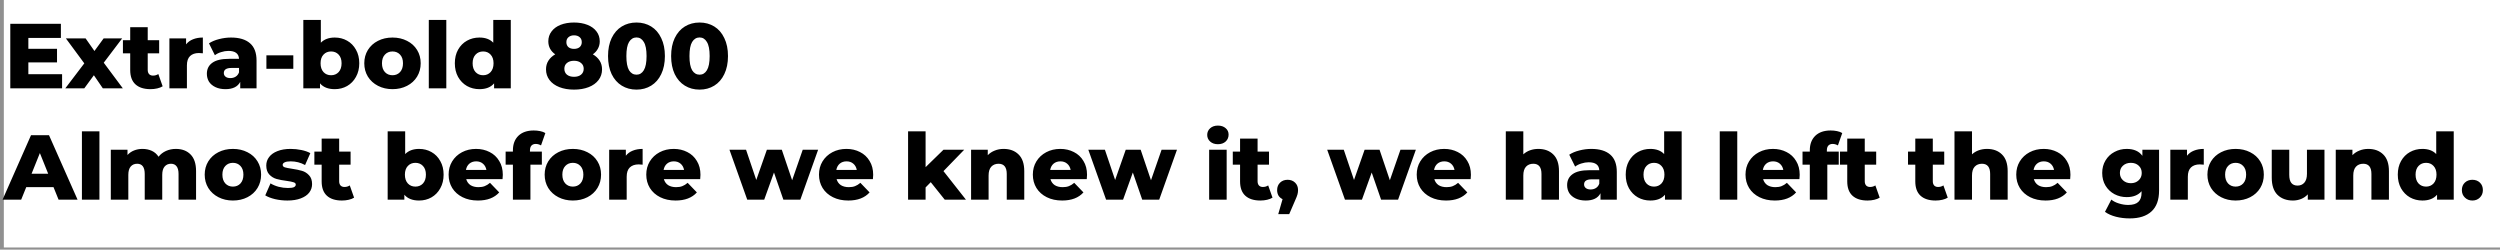 <svg width="651" height="65" viewBox="0 0 651 65" fill="none" xmlns="http://www.w3.org/2000/svg">
<rect x="0" y="0" width="651" height="65" fill="#808080" stroke="none"/>
<rect width="651" height="65" fill="white" fill-opacity="0.13"/>
<rect x="1" width="650" height="64.444" fill="white"/>
<path d="M16.168 19.328V23H2.68V6.2H15.856V9.872H7.384V12.704H14.848V16.256H7.384V19.328H16.168ZM26.775 23L24.447 19.592L21.951 23H17.007L21.951 16.496L17.151 9.992H22.287L24.591 13.28L26.991 9.992H31.815L27.015 16.328L31.983 23H26.775ZM42.354 22.472C41.97 22.712 41.498 22.896 40.938 23.024C40.394 23.152 39.81 23.216 39.186 23.216C37.49 23.216 36.186 22.8 35.274 21.968C34.362 21.136 33.906 19.896 33.906 18.248V13.88H32.01V10.472H33.906V7.088H38.466V10.472H41.442V13.88H38.466V18.2C38.466 18.664 38.586 19.032 38.826 19.304C39.082 19.56 39.418 19.688 39.834 19.688C40.362 19.688 40.826 19.552 41.226 19.28L42.354 22.472ZM48.456 11.552C48.92 10.96 49.52 10.52 50.256 10.232C51.008 9.928 51.864 9.776 52.824 9.776V13.88C52.408 13.832 52.064 13.808 51.792 13.808C50.816 13.808 50.048 14.072 49.488 14.6C48.944 15.128 48.672 15.936 48.672 17.024V23H44.112V9.992H48.456V11.552ZM60.156 9.776C62.316 9.776 63.964 10.272 65.1 11.264C66.236 12.24 66.804 13.744 66.804 15.776V23H62.556V21.32C61.9 22.584 60.62 23.216 58.716 23.216C57.708 23.216 56.836 23.04 56.1 22.688C55.364 22.336 54.804 21.864 54.42 21.272C54.052 20.664 53.868 19.976 53.868 19.208C53.868 17.976 54.34 17.024 55.284 16.352C56.228 15.664 57.684 15.32 59.652 15.32H62.244C62.164 13.944 61.244 13.256 59.484 13.256C58.86 13.256 58.228 13.36 57.588 13.568C56.948 13.76 56.404 14.032 55.956 14.384L54.42 11.288C55.14 10.808 56.012 10.44 57.036 10.184C58.076 9.912 59.116 9.776 60.156 9.776ZM59.988 20.336C60.516 20.336 60.98 20.208 61.38 19.952C61.78 19.696 62.068 19.32 62.244 18.824V17.696H60.276C58.948 17.696 58.284 18.136 58.284 19.016C58.284 19.416 58.436 19.736 58.74 19.976C59.044 20.216 59.46 20.336 59.988 20.336ZM69.371 14.408H76.379V17.912H69.371V14.408ZM87.171 9.776C88.355 9.776 89.427 10.048 90.387 10.592C91.363 11.136 92.131 11.92 92.691 12.944C93.267 13.952 93.555 15.128 93.555 16.472C93.555 17.816 93.267 19 92.691 20.024C92.131 21.048 91.363 21.84 90.387 22.4C89.427 22.944 88.355 23.216 87.171 23.216C85.459 23.216 84.179 22.712 83.331 21.704V23H78.987V5.192H83.547V11.12C84.427 10.224 85.635 9.776 87.171 9.776ZM86.211 19.592C87.011 19.592 87.667 19.32 88.179 18.776C88.691 18.216 88.947 17.448 88.947 16.472C88.947 15.512 88.691 14.76 88.179 14.216C87.667 13.672 87.011 13.4 86.211 13.4C85.411 13.4 84.755 13.672 84.243 14.216C83.731 14.76 83.475 15.512 83.475 16.472C83.475 17.448 83.731 18.216 84.243 18.776C84.755 19.32 85.411 19.592 86.211 19.592ZM102.203 23.216C100.811 23.216 99.555 22.928 98.435 22.352C97.315 21.776 96.435 20.976 95.795 19.952C95.171 18.928 94.859 17.768 94.859 16.472C94.859 15.192 95.171 14.04 95.795 13.016C96.435 11.992 97.307 11.2 98.411 10.64C99.531 10.064 100.795 9.776 102.203 9.776C103.611 9.776 104.875 10.064 105.995 10.64C107.115 11.2 107.987 11.992 108.611 13.016C109.235 14.024 109.547 15.176 109.547 16.472C109.547 17.768 109.235 18.928 108.611 19.952C107.987 20.976 107.115 21.776 105.995 22.352C104.875 22.928 103.611 23.216 102.203 23.216ZM102.203 19.592C103.003 19.592 103.659 19.32 104.171 18.776C104.683 18.216 104.939 17.448 104.939 16.472C104.939 15.512 104.683 14.76 104.171 14.216C103.659 13.672 103.003 13.4 102.203 13.4C101.403 13.4 100.747 13.672 100.235 14.216C99.723 14.76 99.467 15.512 99.467 16.472C99.467 17.448 99.723 18.216 100.235 18.776C100.747 19.32 101.403 19.592 102.203 19.592ZM111.659 5.192H116.219V23H111.659V5.192ZM133.007 5.192V23H128.663V21.704C127.815 22.712 126.543 23.216 124.847 23.216C123.663 23.216 122.583 22.944 121.607 22.4C120.631 21.84 119.855 21.048 119.279 20.024C118.719 19 118.439 17.816 118.439 16.472C118.439 15.128 118.719 13.952 119.279 12.944C119.855 11.92 120.631 11.136 121.607 10.592C122.583 10.048 123.663 9.776 124.847 9.776C126.399 9.776 127.599 10.224 128.447 11.12V5.192H133.007ZM125.807 19.592C126.591 19.592 127.239 19.32 127.751 18.776C128.263 18.216 128.519 17.448 128.519 16.472C128.519 15.512 128.263 14.76 127.751 14.216C127.255 13.672 126.607 13.4 125.807 13.4C125.007 13.4 124.351 13.672 123.839 14.216C123.327 14.76 123.071 15.512 123.071 16.472C123.071 17.448 123.327 18.216 123.839 18.776C124.351 19.32 125.007 19.592 125.807 19.592ZM154.373 14.144C155.141 14.592 155.733 15.144 156.149 15.8C156.565 16.456 156.773 17.208 156.773 18.056C156.773 19.112 156.469 20.04 155.861 20.84C155.253 21.64 154.397 22.256 153.293 22.688C152.189 23.12 150.917 23.336 149.477 23.336C148.037 23.336 146.765 23.12 145.661 22.688C144.557 22.256 143.701 21.64 143.093 20.84C142.485 20.04 142.181 19.112 142.181 18.056C142.181 17.208 142.389 16.456 142.805 15.8C143.221 15.144 143.813 14.592 144.581 14.144C144.005 13.744 143.557 13.256 143.237 12.68C142.933 12.104 142.781 11.464 142.781 10.76C142.781 9.784 143.061 8.928 143.621 8.192C144.181 7.44 144.965 6.864 145.973 6.464C146.997 6.064 148.165 5.864 149.477 5.864C150.789 5.864 151.949 6.064 152.957 6.464C153.981 6.864 154.773 7.44 155.333 8.192C155.893 8.928 156.173 9.784 156.173 10.76C156.173 11.464 156.013 12.104 155.693 12.68C155.389 13.256 154.949 13.744 154.373 14.144ZM149.477 9.2C148.885 9.2 148.405 9.36 148.037 9.68C147.669 9.984 147.485 10.416 147.485 10.976C147.485 11.52 147.661 11.952 148.013 12.272C148.381 12.576 148.869 12.728 149.477 12.728C150.085 12.728 150.573 12.576 150.941 12.272C151.309 11.952 151.493 11.52 151.493 10.976C151.493 10.416 151.309 9.984 150.941 9.68C150.573 9.36 150.085 9.2 149.477 9.2ZM149.477 20C150.245 20 150.853 19.816 151.301 19.448C151.765 19.064 151.997 18.552 151.997 17.912C151.997 17.272 151.765 16.768 151.301 16.4C150.853 16.016 150.245 15.824 149.477 15.824C148.709 15.824 148.093 16.016 147.629 16.4C147.181 16.768 146.957 17.272 146.957 17.912C146.957 18.552 147.181 19.064 147.629 19.448C148.093 19.816 148.709 20 149.477 20ZM165.748 23.336C164.308 23.336 163.028 22.992 161.908 22.304C160.788 21.616 159.908 20.616 159.268 19.304C158.644 17.976 158.332 16.408 158.332 14.6C158.332 12.792 158.644 11.232 159.268 9.92C159.908 8.592 160.788 7.584 161.908 6.896C163.028 6.208 164.308 5.864 165.748 5.864C167.172 5.864 168.444 6.208 169.564 6.896C170.684 7.584 171.556 8.592 172.18 9.92C172.82 11.232 173.14 12.792 173.14 14.6C173.14 16.408 172.82 17.976 172.18 19.304C171.556 20.616 170.684 21.616 169.564 22.304C168.444 22.992 167.172 23.336 165.748 23.336ZM165.748 19.448C166.548 19.448 167.18 19.064 167.644 18.296C168.124 17.512 168.364 16.28 168.364 14.6C168.364 12.92 168.124 11.696 167.644 10.928C167.18 10.144 166.548 9.752 165.748 9.752C164.932 9.752 164.284 10.144 163.804 10.928C163.34 11.696 163.108 12.92 163.108 14.6C163.108 16.28 163.34 17.512 163.804 18.296C164.284 19.064 164.932 19.448 165.748 19.448ZM182.177 23.336C180.737 23.336 179.457 22.992 178.337 22.304C177.217 21.616 176.337 20.616 175.697 19.304C175.073 17.976 174.761 16.408 174.761 14.6C174.761 12.792 175.073 11.232 175.697 9.92C176.337 8.592 177.217 7.584 178.337 6.896C179.457 6.208 180.737 5.864 182.177 5.864C183.601 5.864 184.873 6.208 185.993 6.896C187.113 7.584 187.985 8.592 188.609 9.92C189.249 11.232 189.569 12.792 189.569 14.6C189.569 16.408 189.249 17.976 188.609 19.304C187.985 20.616 187.113 21.616 185.993 22.304C184.873 22.992 183.601 23.336 182.177 23.336ZM182.177 19.448C182.977 19.448 183.609 19.064 184.073 18.296C184.553 17.512 184.793 16.28 184.793 14.6C184.793 12.92 184.553 11.696 184.073 10.928C183.609 10.144 182.977 9.752 182.177 9.752C181.361 9.752 180.713 10.144 180.233 10.928C179.769 11.696 179.537 12.92 179.537 14.6C179.537 16.28 179.769 17.512 180.233 18.296C180.713 19.064 181.361 19.448 182.177 19.448ZM13.936 48.736H6.832L5.512 52H0.664L8.08 35.2H12.76L20.2 52H15.256L13.936 48.736ZM12.544 45.232L10.384 39.856L8.224 45.232H12.544ZM21.331 34.192H25.891V52H21.331V34.192ZM45.799 38.776C47.399 38.776 48.671 39.256 49.615 40.216C50.575 41.176 51.055 42.624 51.055 44.56V52H46.495V45.304C46.495 44.392 46.319 43.72 45.967 43.288C45.631 42.856 45.151 42.64 44.527 42.64C43.839 42.64 43.287 42.88 42.871 43.36C42.455 43.84 42.247 44.568 42.247 45.544V52H37.687V45.304C37.687 43.528 37.031 42.64 35.719 42.64C35.015 42.64 34.455 42.88 34.039 43.36C33.623 43.84 33.415 44.568 33.415 45.544V52H28.855V38.992H33.199V40.36C33.679 39.832 34.247 39.44 34.903 39.184C35.575 38.912 36.303 38.776 37.087 38.776C37.999 38.776 38.815 38.944 39.535 39.28C40.255 39.616 40.839 40.128 41.287 40.816C41.799 40.16 42.447 39.656 43.231 39.304C44.015 38.952 44.871 38.776 45.799 38.776ZM60.648 52.216C59.256 52.216 58 51.928 56.88 51.352C55.76 50.776 54.88 49.976 54.24 48.952C53.616 47.928 53.304 46.768 53.304 45.472C53.304 44.192 53.616 43.04 54.24 42.016C54.88 40.992 55.752 40.2 56.856 39.64C57.976 39.064 59.24 38.776 60.648 38.776C62.056 38.776 63.32 39.064 64.44 39.64C65.56 40.2 66.432 40.992 67.056 42.016C67.68 43.024 67.992 44.176 67.992 45.472C67.992 46.768 67.68 47.928 67.056 48.952C66.432 49.976 65.56 50.776 64.44 51.352C63.32 51.928 62.056 52.216 60.648 52.216ZM60.648 48.592C61.448 48.592 62.104 48.32 62.616 47.776C63.128 47.216 63.384 46.448 63.384 45.472C63.384 44.512 63.128 43.76 62.616 43.216C62.104 42.672 61.448 42.4 60.648 42.4C59.848 42.4 59.192 42.672 58.68 43.216C58.168 43.76 57.912 44.512 57.912 45.472C57.912 46.448 58.168 47.216 58.68 47.776C59.192 48.32 59.848 48.592 60.648 48.592ZM74.833 52.216C73.745 52.216 72.673 52.096 71.617 51.856C70.561 51.6 69.713 51.272 69.073 50.872L70.441 47.752C71.033 48.12 71.737 48.416 72.553 48.64C73.369 48.848 74.177 48.952 74.977 48.952C75.713 48.952 76.233 48.88 76.537 48.736C76.857 48.576 77.017 48.352 77.017 48.064C77.017 47.776 76.825 47.576 76.441 47.464C76.073 47.336 75.481 47.216 74.665 47.104C73.625 46.976 72.737 46.808 72.001 46.6C71.281 46.392 70.657 46.008 70.129 45.448C69.601 44.888 69.337 44.104 69.337 43.096C69.337 42.264 69.585 41.528 70.081 40.888C70.577 40.232 71.297 39.72 72.241 39.352C73.201 38.968 74.345 38.776 75.673 38.776C76.617 38.776 77.553 38.872 78.481 39.064C79.409 39.256 80.185 39.528 80.809 39.88L79.441 42.976C78.289 42.336 77.041 42.016 75.697 42.016C74.977 42.016 74.449 42.104 74.113 42.28C73.777 42.44 73.609 42.656 73.609 42.928C73.609 43.232 73.793 43.448 74.161 43.576C74.529 43.688 75.137 43.808 75.985 43.936C77.057 44.096 77.945 44.28 78.649 44.488C79.353 44.696 79.961 45.08 80.473 45.64C81.001 46.184 81.265 46.952 81.265 47.944C81.265 48.76 81.017 49.496 80.521 50.152C80.025 50.792 79.289 51.296 78.313 51.664C77.353 52.032 76.193 52.216 74.833 52.216ZM92.206 51.472C91.822 51.712 91.35 51.896 90.79 52.024C90.246 52.152 89.662 52.216 89.038 52.216C87.342 52.216 86.038 51.8 85.126 50.968C84.214 50.136 83.758 48.896 83.758 47.248V42.88H81.862V39.472H83.758V36.088H88.318V39.472H91.294V42.88H88.318V47.2C88.318 47.664 88.438 48.032 88.678 48.304C88.934 48.56 89.27 48.688 89.686 48.688C90.214 48.688 90.678 48.552 91.078 48.28L92.206 51.472ZM109.132 38.776C110.316 38.776 111.388 39.048 112.348 39.592C113.324 40.136 114.092 40.92 114.652 41.944C115.228 42.952 115.516 44.128 115.516 45.472C115.516 46.816 115.228 48 114.652 49.024C114.092 50.048 113.324 50.84 112.348 51.4C111.388 51.944 110.316 52.216 109.132 52.216C107.42 52.216 106.14 51.712 105.292 50.704V52H100.948V34.192H105.508V40.12C106.388 39.224 107.596 38.776 109.132 38.776ZM108.172 48.592C108.972 48.592 109.628 48.32 110.14 47.776C110.652 47.216 110.908 46.448 110.908 45.472C110.908 44.512 110.652 43.76 110.14 43.216C109.628 42.672 108.972 42.4 108.172 42.4C107.372 42.4 106.716 42.672 106.204 43.216C105.692 43.76 105.436 44.512 105.436 45.472C105.436 46.448 105.692 47.216 106.204 47.776C106.716 48.32 107.372 48.592 108.172 48.592ZM130.932 45.52C130.932 45.552 130.908 45.928 130.86 46.648H121.404C121.596 47.32 121.964 47.84 122.508 48.208C123.068 48.56 123.764 48.736 124.596 48.736C125.22 48.736 125.756 48.648 126.204 48.472C126.668 48.296 127.132 48.008 127.596 47.608L129.996 50.104C128.732 51.512 126.884 52.216 124.452 52.216C122.932 52.216 121.596 51.928 120.444 51.352C119.292 50.776 118.396 49.976 117.756 48.952C117.132 47.928 116.82 46.768 116.82 45.472C116.82 44.192 117.124 43.048 117.732 42.04C118.356 41.016 119.212 40.216 120.3 39.64C121.388 39.064 122.612 38.776 123.972 38.776C125.268 38.776 126.444 39.048 127.5 39.592C128.556 40.12 129.388 40.896 129.996 41.92C130.62 42.928 130.932 44.128 130.932 45.52ZM123.996 42.016C123.292 42.016 122.7 42.216 122.22 42.616C121.756 43.016 121.46 43.56 121.332 44.248H126.66C126.532 43.56 126.228 43.016 125.748 42.616C125.284 42.216 124.7 42.016 123.996 42.016ZM138.002 39.472H141.098V42.88H138.122V52H133.562V42.88H131.666V39.472H133.562V39.136C133.562 37.552 134.034 36.296 134.978 35.368C135.938 34.44 137.274 33.976 138.986 33.976C139.562 33.976 140.122 34.032 140.666 34.144C141.21 34.256 141.658 34.424 142.01 34.648L140.882 37.864C140.434 37.608 139.978 37.48 139.514 37.48C139.034 37.48 138.658 37.624 138.386 37.912C138.13 38.2 138.002 38.624 138.002 39.184V39.472ZM149.172 52.216C147.78 52.216 146.524 51.928 145.404 51.352C144.284 50.776 143.404 49.976 142.764 48.952C142.14 47.928 141.828 46.768 141.828 45.472C141.828 44.192 142.14 43.04 142.764 42.016C143.404 40.992 144.276 40.2 145.38 39.64C146.5 39.064 147.764 38.776 149.172 38.776C150.58 38.776 151.844 39.064 152.964 39.64C154.084 40.2 154.956 40.992 155.58 42.016C156.204 43.024 156.516 44.176 156.516 45.472C156.516 46.768 156.204 47.928 155.58 48.952C154.956 49.976 154.084 50.776 152.964 51.352C151.844 51.928 150.58 52.216 149.172 52.216ZM149.172 48.592C149.972 48.592 150.628 48.32 151.14 47.776C151.652 47.216 151.908 46.448 151.908 45.472C151.908 44.512 151.652 43.76 151.14 43.216C150.628 42.672 149.972 42.4 149.172 42.4C148.372 42.4 147.716 42.672 147.204 43.216C146.692 43.76 146.436 44.512 146.436 45.472C146.436 46.448 146.692 47.216 147.204 47.776C147.716 48.32 148.372 48.592 149.172 48.592ZM162.972 40.552C163.436 39.96 164.036 39.52 164.772 39.232C165.524 38.928 166.38 38.776 167.34 38.776V42.88C166.924 42.832 166.58 42.808 166.308 42.808C165.332 42.808 164.564 43.072 164.004 43.6C163.46 44.128 163.188 44.936 163.188 46.024V52H158.628V38.992H162.972V40.552ZM182.401 45.52C182.401 45.552 182.377 45.928 182.329 46.648H172.873C173.065 47.32 173.433 47.84 173.977 48.208C174.537 48.56 175.233 48.736 176.065 48.736C176.689 48.736 177.225 48.648 177.673 48.472C178.137 48.296 178.601 48.008 179.065 47.608L181.465 50.104C180.201 51.512 178.353 52.216 175.921 52.216C174.401 52.216 173.065 51.928 171.913 51.352C170.761 50.776 169.865 49.976 169.225 48.952C168.601 47.928 168.289 46.768 168.289 45.472C168.289 44.192 168.593 43.048 169.201 42.04C169.825 41.016 170.681 40.216 171.769 39.64C172.857 39.064 174.081 38.776 175.441 38.776C176.737 38.776 177.913 39.048 178.969 39.592C180.025 40.12 180.857 40.896 181.465 41.92C182.089 42.928 182.401 44.128 182.401 45.52ZM175.465 42.016C174.761 42.016 174.169 42.216 173.689 42.616C173.225 43.016 172.929 43.56 172.801 44.248H178.129C178.001 43.56 177.697 43.016 177.217 42.616C176.753 42.216 176.169 42.016 175.465 42.016ZM213.039 38.992L208.407 52H203.991L201.543 44.92L198.999 52H194.583L189.951 38.992H194.271L196.935 46.864L199.695 38.992H203.583L206.271 46.936L209.031 38.992H213.039ZM227.377 45.52C227.377 45.552 227.353 45.928 227.305 46.648H217.849C218.041 47.32 218.409 47.84 218.953 48.208C219.513 48.56 220.209 48.736 221.041 48.736C221.665 48.736 222.201 48.648 222.649 48.472C223.113 48.296 223.577 48.008 224.041 47.608L226.441 50.104C225.177 51.512 223.329 52.216 220.897 52.216C219.377 52.216 218.041 51.928 216.889 51.352C215.737 50.776 214.841 49.976 214.201 48.952C213.577 47.928 213.265 46.768 213.265 45.472C213.265 44.192 213.569 43.048 214.177 42.04C214.801 41.016 215.657 40.216 216.745 39.64C217.833 39.064 219.057 38.776 220.417 38.776C221.713 38.776 222.889 39.048 223.945 39.592C225.001 40.12 225.833 40.896 226.441 41.92C227.065 42.928 227.377 44.128 227.377 45.52ZM220.441 42.016C219.737 42.016 219.145 42.216 218.665 42.616C218.201 43.016 217.905 43.56 217.777 44.248H223.105C222.977 43.56 222.673 43.016 222.193 42.616C221.729 42.216 221.145 42.016 220.441 42.016ZM242.368 47.44L241.024 48.808V52H236.464V34.192H241.024V43.528L245.68 38.992H251.08L245.68 44.56L251.536 52H246.016L242.368 47.44ZM261.342 38.776C262.958 38.776 264.254 39.256 265.23 40.216C266.222 41.176 266.718 42.624 266.718 44.56V52H262.158V45.304C262.158 43.528 261.446 42.64 260.022 42.64C259.238 42.64 258.606 42.896 258.126 43.408C257.662 43.92 257.43 44.688 257.43 45.712V52H252.87V38.992H257.214V40.408C257.726 39.88 258.334 39.48 259.038 39.208C259.742 38.92 260.51 38.776 261.342 38.776ZM283.065 45.52C283.065 45.552 283.041 45.928 282.993 46.648H273.537C273.729 47.32 274.097 47.84 274.641 48.208C275.201 48.56 275.897 48.736 276.729 48.736C277.353 48.736 277.889 48.648 278.337 48.472C278.801 48.296 279.265 48.008 279.729 47.608L282.129 50.104C280.865 51.512 279.017 52.216 276.585 52.216C275.065 52.216 273.729 51.928 272.577 51.352C271.425 50.776 270.529 49.976 269.889 48.952C269.265 47.928 268.953 46.768 268.953 45.472C268.953 44.192 269.257 43.048 269.865 42.04C270.489 41.016 271.345 40.216 272.433 39.64C273.521 39.064 274.745 38.776 276.105 38.776C277.401 38.776 278.577 39.048 279.633 39.592C280.689 40.12 281.521 40.896 282.129 41.92C282.753 42.928 283.065 44.128 283.065 45.52ZM276.129 42.016C275.425 42.016 274.833 42.216 274.353 42.616C273.889 43.016 273.593 43.56 273.465 44.248H278.793C278.665 43.56 278.361 43.016 277.881 42.616C277.417 42.216 276.833 42.016 276.129 42.016ZM306.485 38.992L301.853 52H297.437L294.989 44.92L292.445 52H288.029L283.397 38.992H287.717L290.381 46.864L293.141 38.992H297.029L299.717 46.936L302.477 38.992H306.485ZM314.862 38.992H319.422V52H314.862V38.992ZM317.142 37.552C316.31 37.552 315.638 37.32 315.126 36.856C314.614 36.392 314.358 35.816 314.358 35.128C314.358 34.44 314.614 33.864 315.126 33.4C315.638 32.936 316.31 32.704 317.142 32.704C317.974 32.704 318.646 32.928 319.158 33.376C319.67 33.808 319.926 34.368 319.926 35.056C319.926 35.776 319.67 36.376 319.158 36.856C318.646 37.32 317.974 37.552 317.142 37.552ZM331.362 51.472C330.978 51.712 330.506 51.896 329.946 52.024C329.402 52.152 328.818 52.216 328.194 52.216C326.498 52.216 325.194 51.8 324.282 50.968C323.37 50.136 322.914 48.896 322.914 47.248V42.88H321.018V39.472H322.914V36.088H327.474V39.472H330.45V42.88H327.474V47.2C327.474 47.664 327.594 48.032 327.834 48.304C328.09 48.56 328.426 48.688 328.842 48.688C329.37 48.688 329.834 48.552 330.234 48.28L331.362 51.472ZM335.299 46.816C336.083 46.816 336.731 47.064 337.243 47.56C337.755 48.056 338.011 48.704 338.011 49.504C338.011 49.872 337.963 50.24 337.867 50.608C337.771 50.976 337.555 51.528 337.219 52.264L335.707 55.768H332.851L333.979 51.856C333.531 51.648 333.179 51.344 332.923 50.944C332.683 50.528 332.563 50.048 332.563 49.504C332.563 48.704 332.819 48.056 333.331 47.56C333.843 47.064 334.499 46.816 335.299 46.816ZM368.688 38.992L364.056 52H359.64L357.192 44.92L354.648 52H350.232L345.6 38.992H349.92L352.584 46.864L355.344 38.992H359.232L361.92 46.936L364.68 38.992H368.688ZM383.026 45.52C383.026 45.552 383.002 45.928 382.954 46.648H373.498C373.69 47.32 374.058 47.84 374.602 48.208C375.162 48.56 375.858 48.736 376.69 48.736C377.314 48.736 377.85 48.648 378.298 48.472C378.762 48.296 379.226 48.008 379.69 47.608L382.09 50.104C380.826 51.512 378.978 52.216 376.546 52.216C375.026 52.216 373.69 51.928 372.538 51.352C371.386 50.776 370.49 49.976 369.85 48.952C369.226 47.928 368.914 46.768 368.914 45.472C368.914 44.192 369.218 43.048 369.826 42.04C370.45 41.016 371.306 40.216 372.394 39.64C373.482 39.064 374.706 38.776 376.066 38.776C377.362 38.776 378.538 39.048 379.594 39.592C380.65 40.12 381.482 40.896 382.09 41.92C382.714 42.928 383.026 44.128 383.026 45.52ZM376.09 42.016C375.386 42.016 374.794 42.216 374.314 42.616C373.85 43.016 373.554 43.56 373.426 44.248H378.754C378.626 43.56 378.322 43.016 377.842 42.616C377.378 42.216 376.794 42.016 376.09 42.016ZM400.584 38.776C402.2 38.776 403.496 39.256 404.472 40.216C405.464 41.176 405.96 42.624 405.96 44.56V52H401.4V45.304C401.4 43.528 400.688 42.64 399.264 42.64C398.48 42.64 397.848 42.896 397.368 43.408C396.904 43.92 396.672 44.688 396.672 45.712V52H392.112V34.192H396.672V40.192C397.168 39.728 397.752 39.376 398.424 39.136C399.096 38.896 399.816 38.776 400.584 38.776ZM414.367 38.776C416.527 38.776 418.175 39.272 419.311 40.264C420.447 41.24 421.015 42.744 421.015 44.776V52H416.767V50.32C416.111 51.584 414.831 52.216 412.927 52.216C411.919 52.216 411.047 52.04 410.311 51.688C409.575 51.336 409.015 50.864 408.631 50.272C408.263 49.664 408.079 48.976 408.079 48.208C408.079 46.976 408.551 46.024 409.495 45.352C410.439 44.664 411.895 44.32 413.863 44.32H416.455C416.375 42.944 415.455 42.256 413.695 42.256C413.071 42.256 412.439 42.36 411.799 42.568C411.159 42.76 410.615 43.032 410.167 43.384L408.631 40.288C409.351 39.808 410.223 39.44 411.247 39.184C412.287 38.912 413.327 38.776 414.367 38.776ZM414.199 49.336C414.727 49.336 415.191 49.208 415.591 48.952C415.991 48.696 416.279 48.32 416.455 47.824V46.696H414.487C413.159 46.696 412.495 47.136 412.495 48.016C412.495 48.416 412.647 48.736 412.951 48.976C413.255 49.216 413.671 49.336 414.199 49.336ZM437.905 34.192V52H433.561V50.704C432.713 51.712 431.441 52.216 429.745 52.216C428.561 52.216 427.481 51.944 426.505 51.4C425.529 50.84 424.753 50.048 424.177 49.024C423.617 48 423.337 46.816 423.337 45.472C423.337 44.128 423.617 42.952 424.177 41.944C424.753 40.92 425.529 40.136 426.505 39.592C427.481 39.048 428.561 38.776 429.745 38.776C431.297 38.776 432.497 39.224 433.345 40.12V34.192H437.905ZM430.705 48.592C431.489 48.592 432.137 48.32 432.649 47.776C433.161 47.216 433.417 46.448 433.417 45.472C433.417 44.512 433.161 43.76 432.649 43.216C432.153 42.672 431.505 42.4 430.705 42.4C429.905 42.4 429.249 42.672 428.737 43.216C428.225 43.76 427.969 44.512 427.969 45.472C427.969 46.448 428.225 47.216 428.737 47.776C429.249 48.32 429.905 48.592 430.705 48.592ZM447.823 34.192H452.383V52H447.823V34.192ZM468.643 45.52C468.643 45.552 468.619 45.928 468.571 46.648H459.115C459.307 47.32 459.675 47.84 460.219 48.208C460.779 48.56 461.475 48.736 462.307 48.736C462.931 48.736 463.467 48.648 463.915 48.472C464.379 48.296 464.843 48.008 465.307 47.608L467.707 50.104C466.443 51.512 464.595 52.216 462.163 52.216C460.643 52.216 459.307 51.928 458.155 51.352C457.003 50.776 456.107 49.976 455.467 48.952C454.843 47.928 454.531 46.768 454.531 45.472C454.531 44.192 454.835 43.048 455.443 42.04C456.067 41.016 456.923 40.216 458.011 39.64C459.099 39.064 460.323 38.776 461.683 38.776C462.979 38.776 464.155 39.048 465.211 39.592C466.267 40.12 467.099 40.896 467.707 41.92C468.331 42.928 468.643 44.128 468.643 45.52ZM461.707 42.016C461.003 42.016 460.411 42.216 459.931 42.616C459.467 43.016 459.171 43.56 459.043 44.248H464.371C464.243 43.56 463.939 43.016 463.459 42.616C462.995 42.216 462.411 42.016 461.707 42.016ZM475.713 39.472H478.809V42.88H475.833V52H471.273V42.88H469.377V39.472H471.273V39.136C471.273 37.552 471.745 36.296 472.689 35.368C473.649 34.44 474.985 33.976 476.697 33.976C477.273 33.976 477.833 34.032 478.377 34.144C478.921 34.256 479.369 34.424 479.721 34.648L478.593 37.864C478.145 37.608 477.689 37.48 477.225 37.48C476.745 37.48 476.369 37.624 476.097 37.912C475.841 38.2 475.713 38.624 475.713 39.184V39.472ZM489.471 51.472C489.087 51.712 488.615 51.896 488.055 52.024C487.511 52.152 486.927 52.216 486.303 52.216C484.607 52.216 483.303 51.8 482.391 50.968C481.479 50.136 481.023 48.896 481.023 47.248V42.88H479.127V39.472H481.023V36.088H485.583V39.472H488.559V42.88H485.583V47.2C485.583 47.664 485.703 48.032 485.943 48.304C486.199 48.56 486.535 48.688 486.951 48.688C487.479 48.688 487.943 48.552 488.343 48.28L489.471 51.472ZM507.19 51.472C506.806 51.712 506.334 51.896 505.774 52.024C505.23 52.152 504.646 52.216 504.022 52.216C502.326 52.216 501.022 51.8 500.11 50.968C499.198 50.136 498.742 48.896 498.742 47.248V42.88H496.846V39.472H498.742V36.088H503.302V39.472H506.278V42.88H503.302V47.2C503.302 47.664 503.422 48.032 503.662 48.304C503.918 48.56 504.254 48.688 504.67 48.688C505.198 48.688 505.662 48.552 506.062 48.28L507.19 51.472ZM517.42 38.776C519.036 38.776 520.332 39.256 521.308 40.216C522.3 41.176 522.796 42.624 522.796 44.56V52H518.236V45.304C518.236 43.528 517.524 42.64 516.1 42.64C515.316 42.64 514.684 42.896 514.204 43.408C513.74 43.92 513.508 44.688 513.508 45.712V52H508.948V34.192H513.508V40.192C514.004 39.728 514.588 39.376 515.26 39.136C515.932 38.896 516.652 38.776 517.42 38.776ZM539.143 45.52C539.143 45.552 539.119 45.928 539.071 46.648H529.615C529.807 47.32 530.175 47.84 530.719 48.208C531.279 48.56 531.975 48.736 532.807 48.736C533.431 48.736 533.967 48.648 534.415 48.472C534.879 48.296 535.343 48.008 535.807 47.608L538.207 50.104C536.943 51.512 535.095 52.216 532.663 52.216C531.143 52.216 529.807 51.928 528.655 51.352C527.503 50.776 526.607 49.976 525.967 48.952C525.343 47.928 525.031 46.768 525.031 45.472C525.031 44.192 525.335 43.048 525.943 42.04C526.567 41.016 527.423 40.216 528.511 39.64C529.599 39.064 530.823 38.776 532.183 38.776C533.479 38.776 534.655 39.048 535.711 39.592C536.767 40.12 537.599 40.896 538.207 41.92C538.831 42.928 539.143 44.128 539.143 45.52ZM532.207 42.016C531.503 42.016 530.911 42.216 530.431 42.616C529.967 43.016 529.671 43.56 529.543 44.248H534.871C534.743 43.56 534.439 43.016 533.959 42.616C533.495 42.216 532.911 42.016 532.207 42.016ZM562.222 38.992V49.624C562.222 52.04 561.566 53.848 560.254 55.048C558.942 56.264 557.054 56.872 554.59 56.872C553.31 56.872 552.11 56.728 550.99 56.44C549.87 56.152 548.918 55.728 548.134 55.168L549.79 51.976C550.318 52.408 550.982 52.744 551.782 52.984C552.598 53.24 553.398 53.368 554.182 53.368C555.382 53.368 556.262 53.104 556.822 52.576C557.382 52.048 557.662 51.264 557.662 50.224V49.792C556.782 50.816 555.494 51.328 553.798 51.328C552.646 51.328 551.582 51.072 550.606 50.56C549.63 50.032 548.854 49.296 548.278 48.352C547.702 47.392 547.414 46.288 547.414 45.04C547.414 43.808 547.702 42.72 548.278 41.776C548.854 40.816 549.63 40.08 550.606 39.568C551.582 39.04 552.646 38.776 553.798 38.776C555.654 38.776 557.014 39.376 557.878 40.576V38.992H562.222ZM554.878 47.704C555.694 47.704 556.366 47.456 556.894 46.96C557.438 46.464 557.71 45.824 557.71 45.04C557.71 44.256 557.446 43.624 556.918 43.144C556.39 42.648 555.71 42.4 554.878 42.4C554.046 42.4 553.358 42.648 552.814 43.144C552.286 43.624 552.022 44.256 552.022 45.04C552.022 45.824 552.294 46.464 552.838 46.96C553.382 47.456 554.062 47.704 554.878 47.704ZM569.496 40.552C569.96 39.96 570.56 39.52 571.296 39.232C572.048 38.928 572.904 38.776 573.864 38.776V42.88C573.448 42.832 573.104 42.808 572.832 42.808C571.856 42.808 571.088 43.072 570.528 43.6C569.984 44.128 569.712 44.936 569.712 46.024V52H565.152V38.992H569.496V40.552ZM582.156 52.216C580.764 52.216 579.508 51.928 578.388 51.352C577.268 50.776 576.388 49.976 575.748 48.952C575.124 47.928 574.812 46.768 574.812 45.472C574.812 44.192 575.124 43.04 575.748 42.016C576.388 40.992 577.26 40.2 578.364 39.64C579.484 39.064 580.748 38.776 582.156 38.776C583.564 38.776 584.828 39.064 585.948 39.64C587.068 40.2 587.94 40.992 588.564 42.016C589.188 43.024 589.5 44.176 589.5 45.472C589.5 46.768 589.188 47.928 588.564 48.952C587.94 49.976 587.068 50.776 585.948 51.352C584.828 51.928 583.564 52.216 582.156 52.216ZM582.156 48.592C582.956 48.592 583.612 48.32 584.124 47.776C584.636 47.216 584.892 46.448 584.892 45.472C584.892 44.512 584.636 43.76 584.124 43.216C583.612 42.672 582.956 42.4 582.156 42.4C581.356 42.4 580.7 42.672 580.188 43.216C579.676 43.76 579.42 44.512 579.42 45.472C579.42 46.448 579.676 47.216 580.188 47.776C580.7 48.32 581.356 48.592 582.156 48.592ZM605.292 38.992V52H600.948V50.608C600.468 51.136 599.892 51.536 599.22 51.808C598.548 52.08 597.836 52.216 597.084 52.216C595.404 52.216 594.06 51.72 593.052 50.728C592.06 49.736 591.564 48.248 591.564 46.264V38.992H596.124V45.52C596.124 46.496 596.308 47.208 596.676 47.656C597.044 48.104 597.58 48.328 598.284 48.328C599.004 48.328 599.588 48.08 600.036 47.584C600.5 47.072 600.732 46.296 600.732 45.256V38.992H605.292ZM616.702 38.776C618.318 38.776 619.614 39.256 620.59 40.216C621.582 41.176 622.078 42.624 622.078 44.56V52H617.518V45.304C617.518 43.528 616.806 42.64 615.382 42.64C614.598 42.64 613.966 42.896 613.486 43.408C613.022 43.92 612.79 44.688 612.79 45.712V52H608.23V38.992H612.574V40.408C613.086 39.88 613.694 39.48 614.398 39.208C615.102 38.92 615.87 38.776 616.702 38.776ZM638.952 34.192V52H634.608V50.704C633.76 51.712 632.488 52.216 630.792 52.216C629.608 52.216 628.528 51.944 627.552 51.4C626.576 50.84 625.8 50.048 625.224 49.024C624.664 48 624.384 46.816 624.384 45.472C624.384 44.128 624.664 42.952 625.224 41.944C625.8 40.92 626.576 40.136 627.552 39.592C628.528 39.048 629.608 38.776 630.792 38.776C632.344 38.776 633.544 39.224 634.392 40.12V34.192H638.952ZM631.752 48.592C632.536 48.592 633.184 48.32 633.696 47.776C634.208 47.216 634.464 46.448 634.464 45.472C634.464 44.512 634.208 43.76 633.696 43.216C633.2 42.672 632.552 42.4 631.752 42.4C630.952 42.4 630.296 42.672 629.784 43.216C629.272 43.76 629.016 44.512 629.016 45.472C629.016 46.448 629.272 47.216 629.784 47.776C630.296 48.32 630.952 48.592 631.752 48.592ZM643.806 52.216C643.038 52.216 642.39 51.96 641.862 51.448C641.334 50.936 641.07 50.288 641.07 49.504C641.07 48.704 641.326 48.056 641.838 47.56C642.366 47.064 643.022 46.816 643.806 46.816C644.606 46.816 645.262 47.064 645.774 47.56C646.286 48.056 646.542 48.704 646.542 49.504C646.542 50.288 646.278 50.936 645.75 51.448C645.238 51.96 644.59 52.216 643.806 52.216Z" fill="black"/>
</svg>
